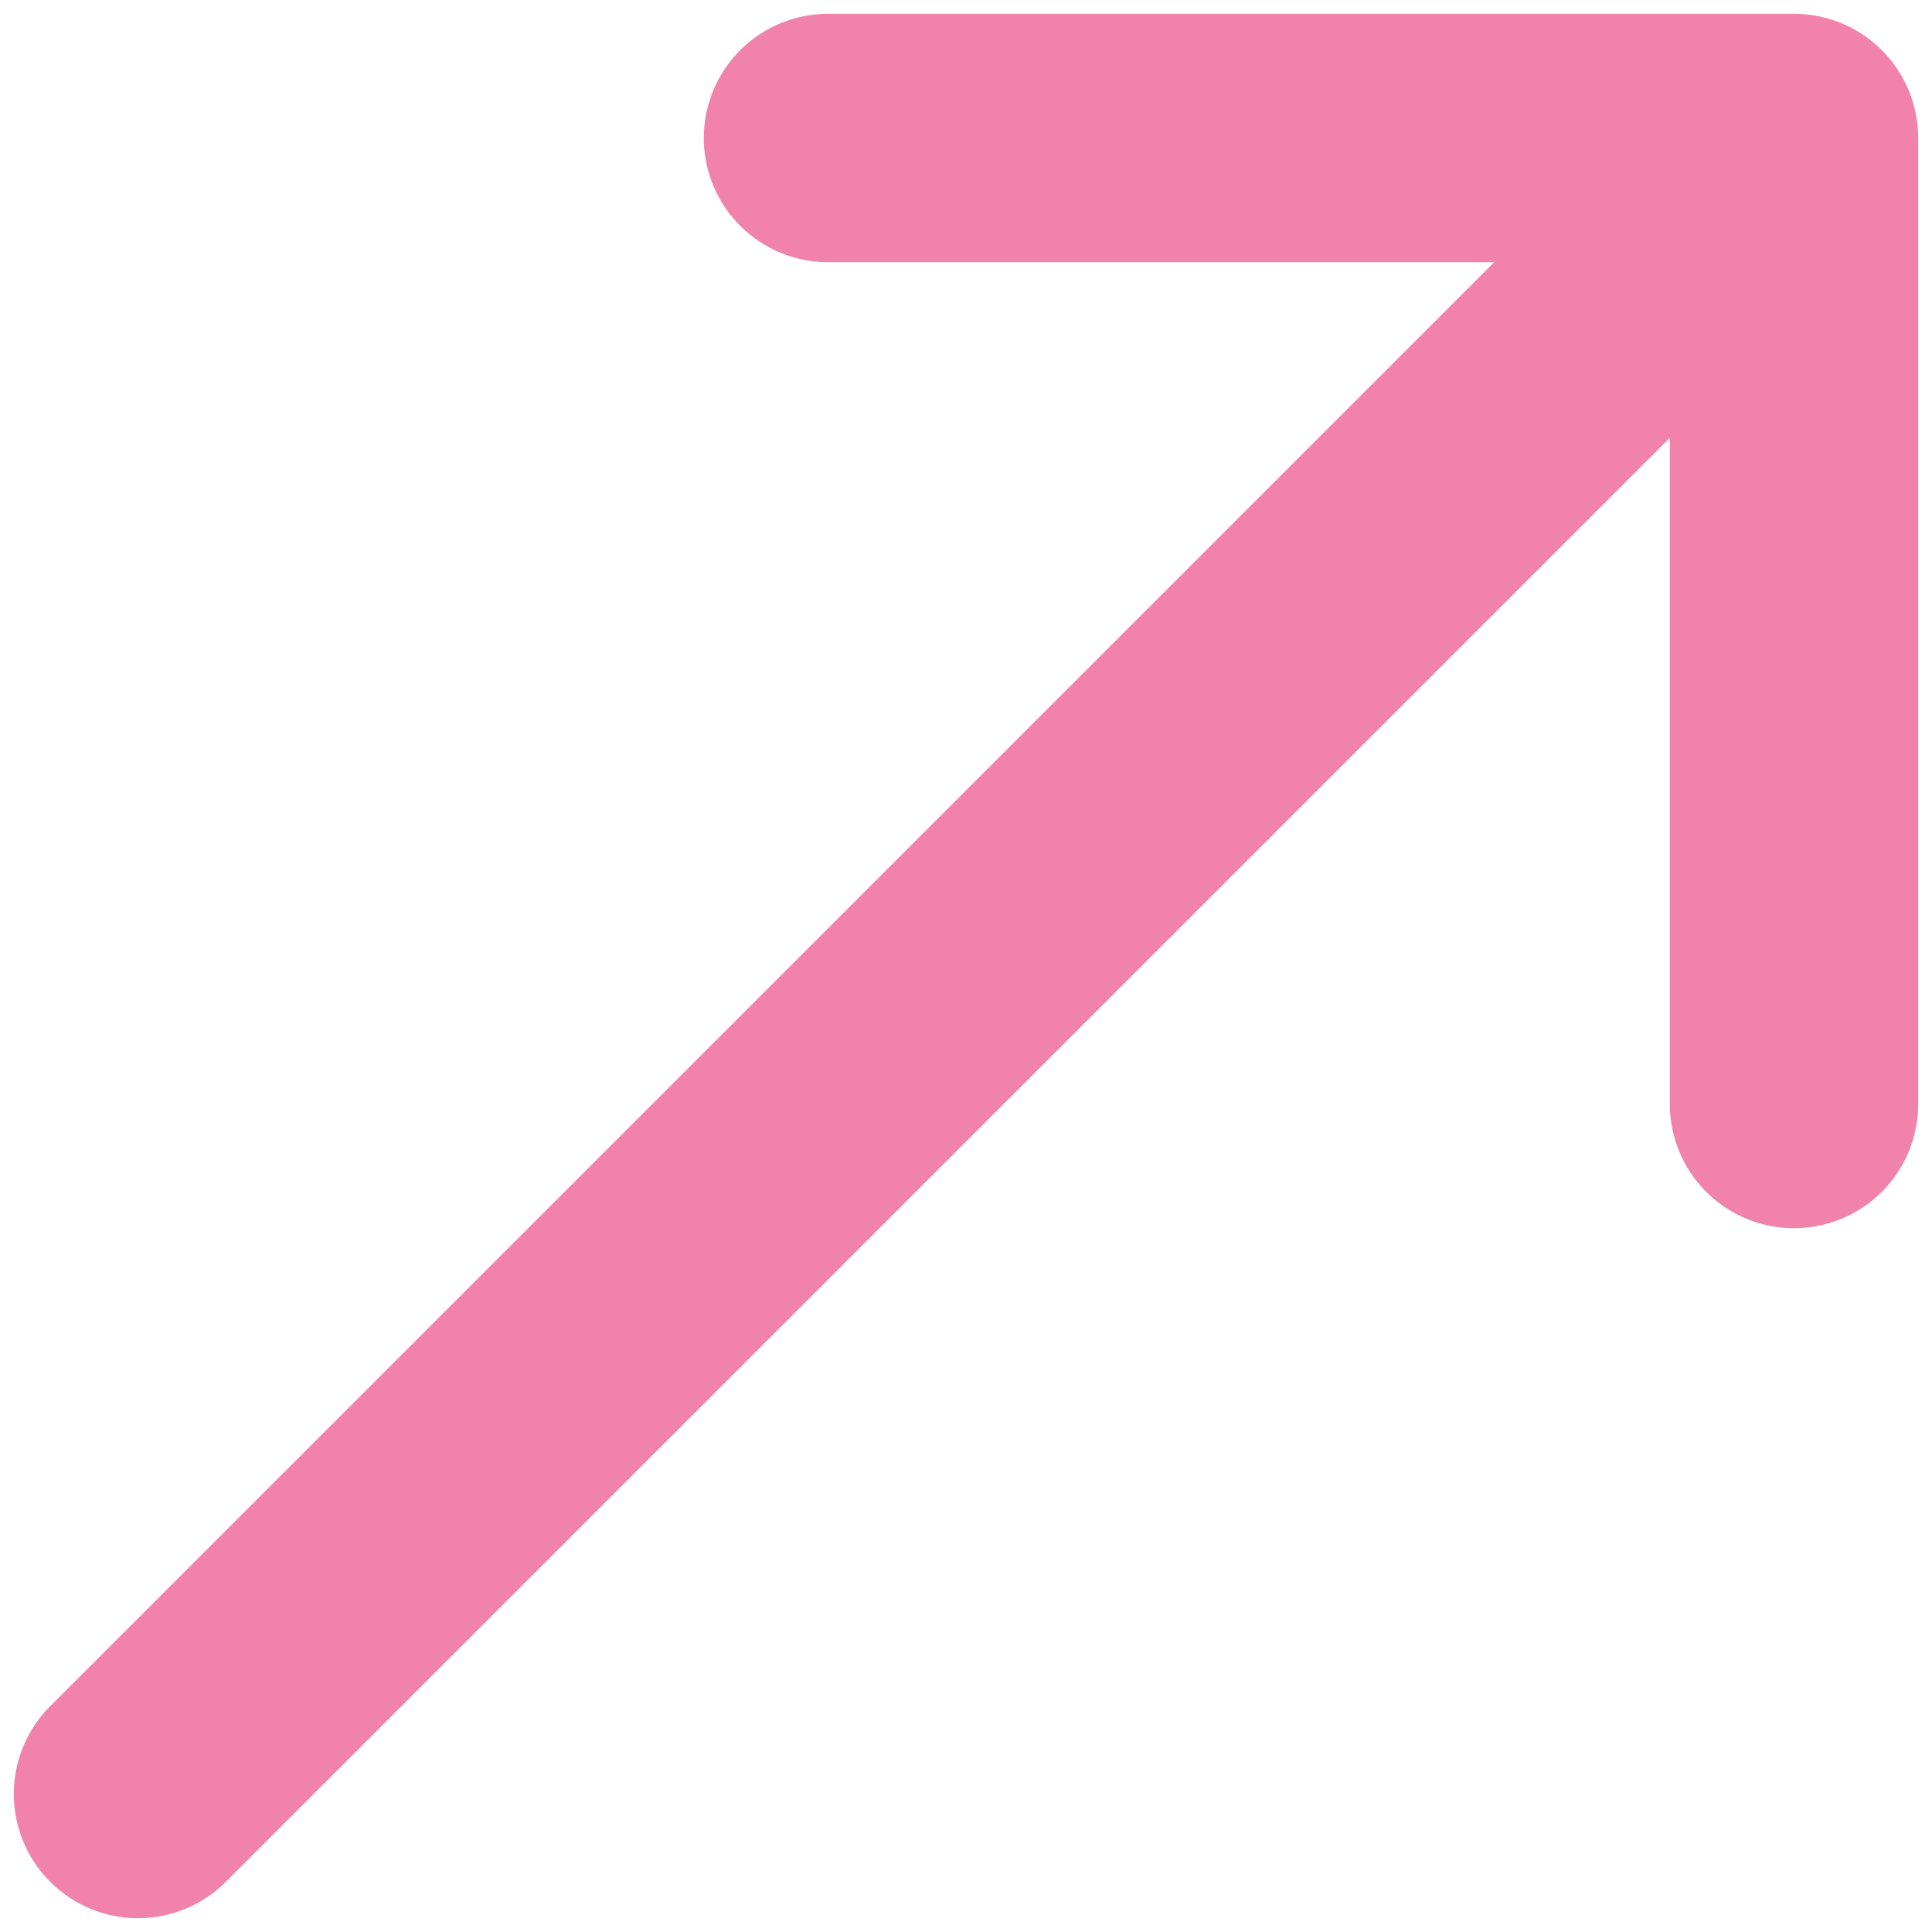 <svg width="14" height="14" viewBox="0 0 14 14" fill="none" xmlns="http://www.w3.org/2000/svg">
<path d="M6 1H13M13 1V8M13 1L1 13" stroke="#F183AA" stroke-width="1.8" stroke-linecap="round" stroke-linejoin="round"/>
</svg>
